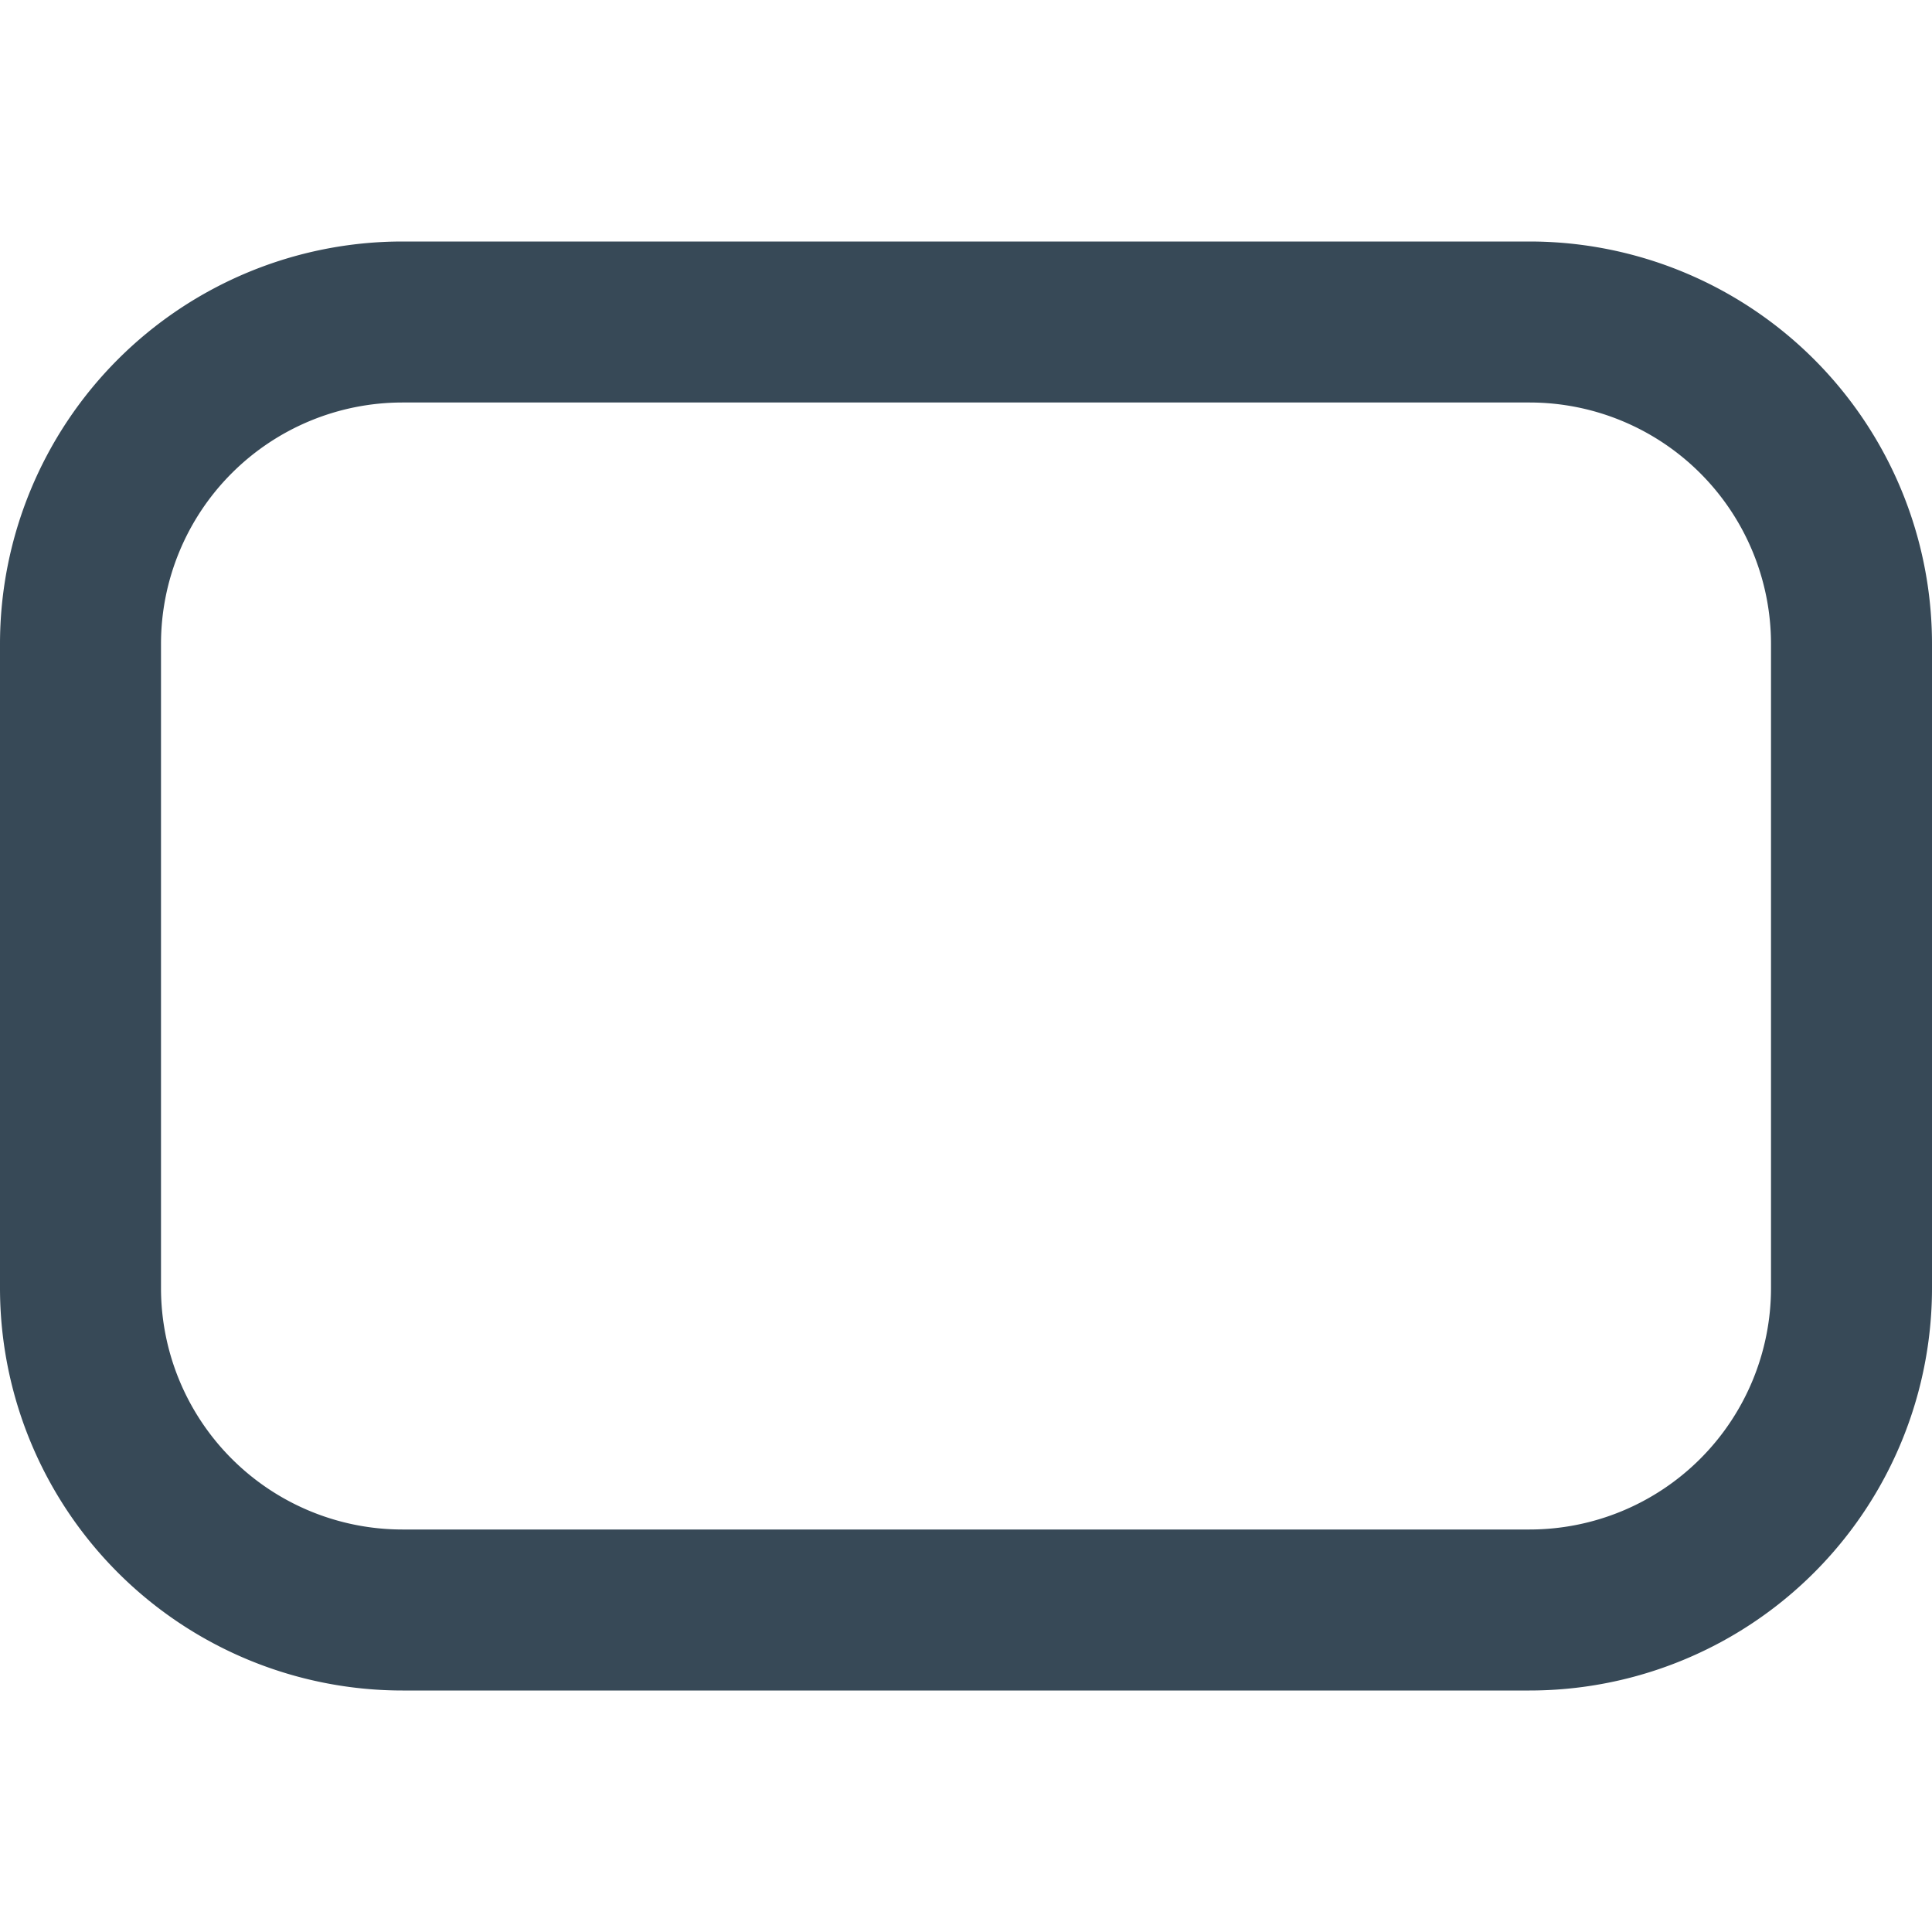 <svg xmlns="http://www.w3.org/2000/svg" width="24" height="24" fill="none" viewBox="0 0 24 24">
  <g clip-path="url(#a)">
    <path fill="#374957" d="M19 3H5a5 5 0 0 0-5 5v8a5 5 0 0 0 5 5h14a5 5 0 0 0 5-5V8a5 5 0 0 0-5-5Zm3 13a3 3 0 0 1-3 3H5a3 3 0 0 1-3-3V8a3 3 0 0 1 3-3h14a3 3 0 0 1 3 3v8Z"/>
  </g>
  <defs>
    <clipPath id="a">
      <path fill="#fff" d="M0 0h24v24H0z"/>
    </clipPath>
  </defs>
</svg>
